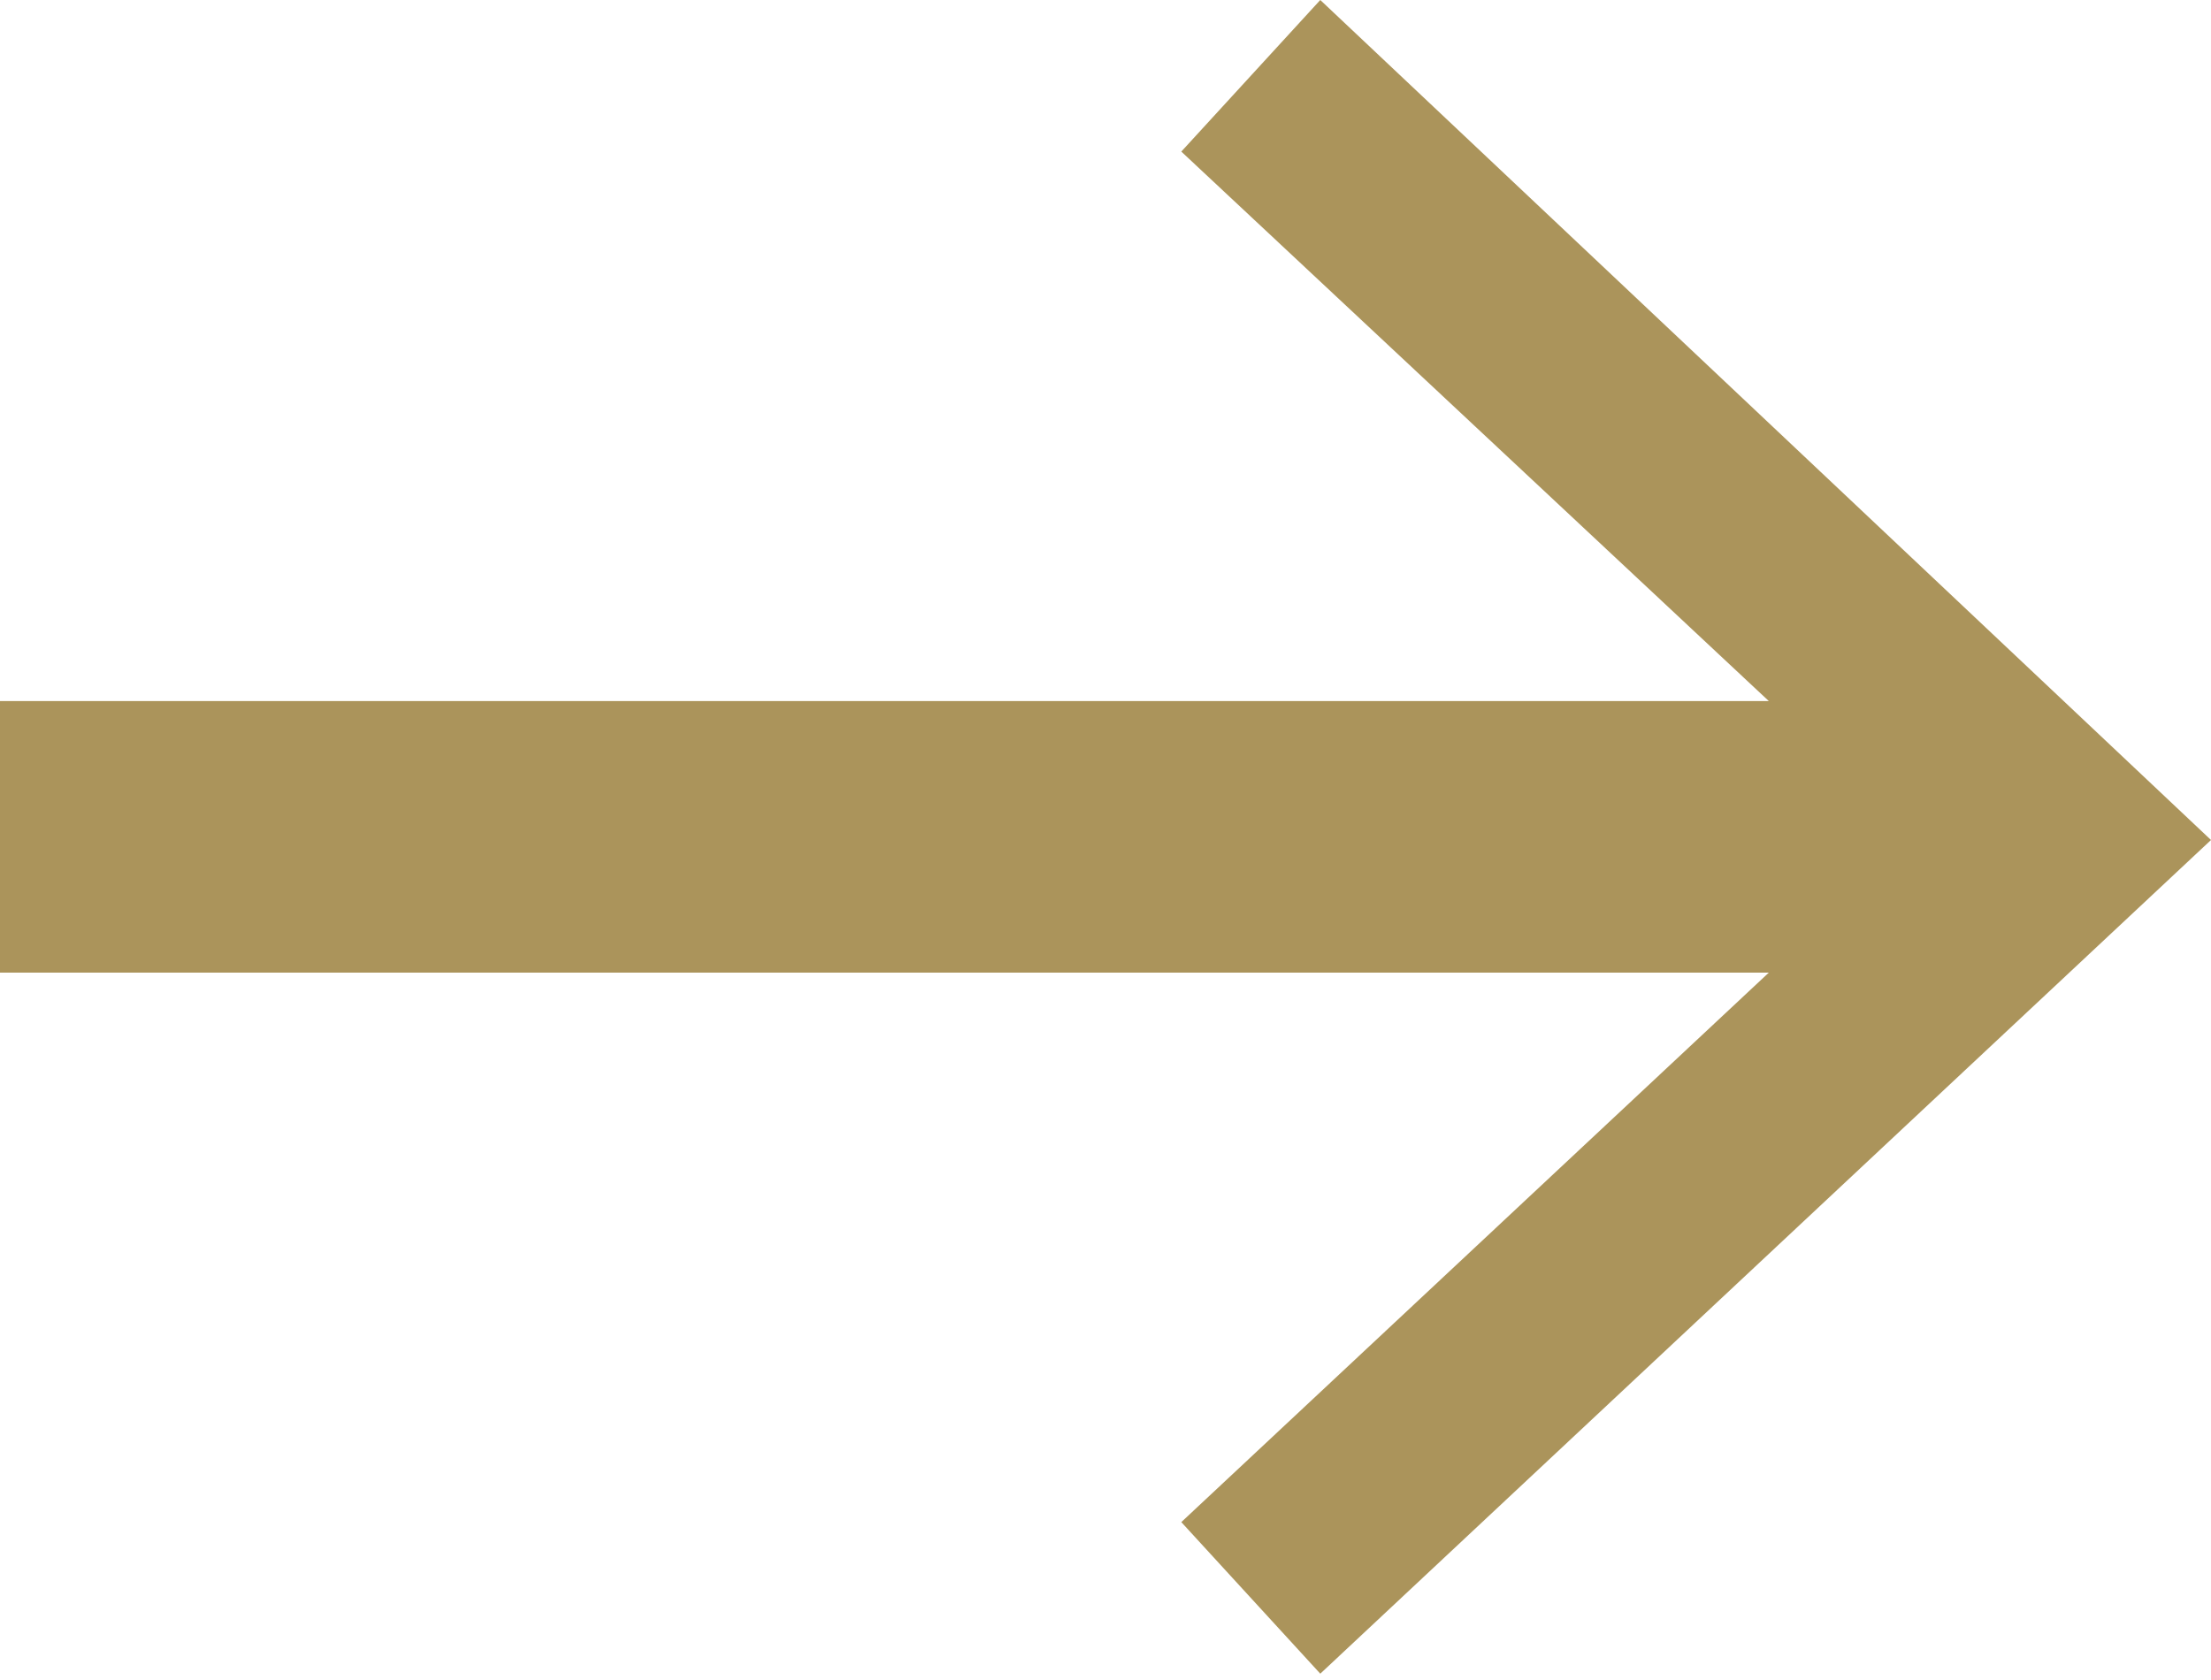 <?xml version="1.0" encoding="utf-8"?>
<!-- Generator: Adobe Illustrator 23.0.4, SVG Export Plug-In . SVG Version: 6.00 Build 0)  -->
<svg version="1.1" id="Laag_1" xmlns="http://www.w3.org/2000/svg" xmlns:xlink="http://www.w3.org/1999/xlink" x="0px" y="0px"
	 width="35px" height="26.6px" viewBox="0 0 35 26.6" style="enable-background:new 0 0 35 26.6;" xml:space="preserve">
<style type="text/css">
	.st0{fill:#AB945B;}
</style>
<path id="Path_5" class="st0" d="M20.9,0l-2.2,2.4l9.3,8.7H0v4.3h28l-9.3,8.7l2.2,2.4L35,13.3L20.9,0z"/>
</svg>

